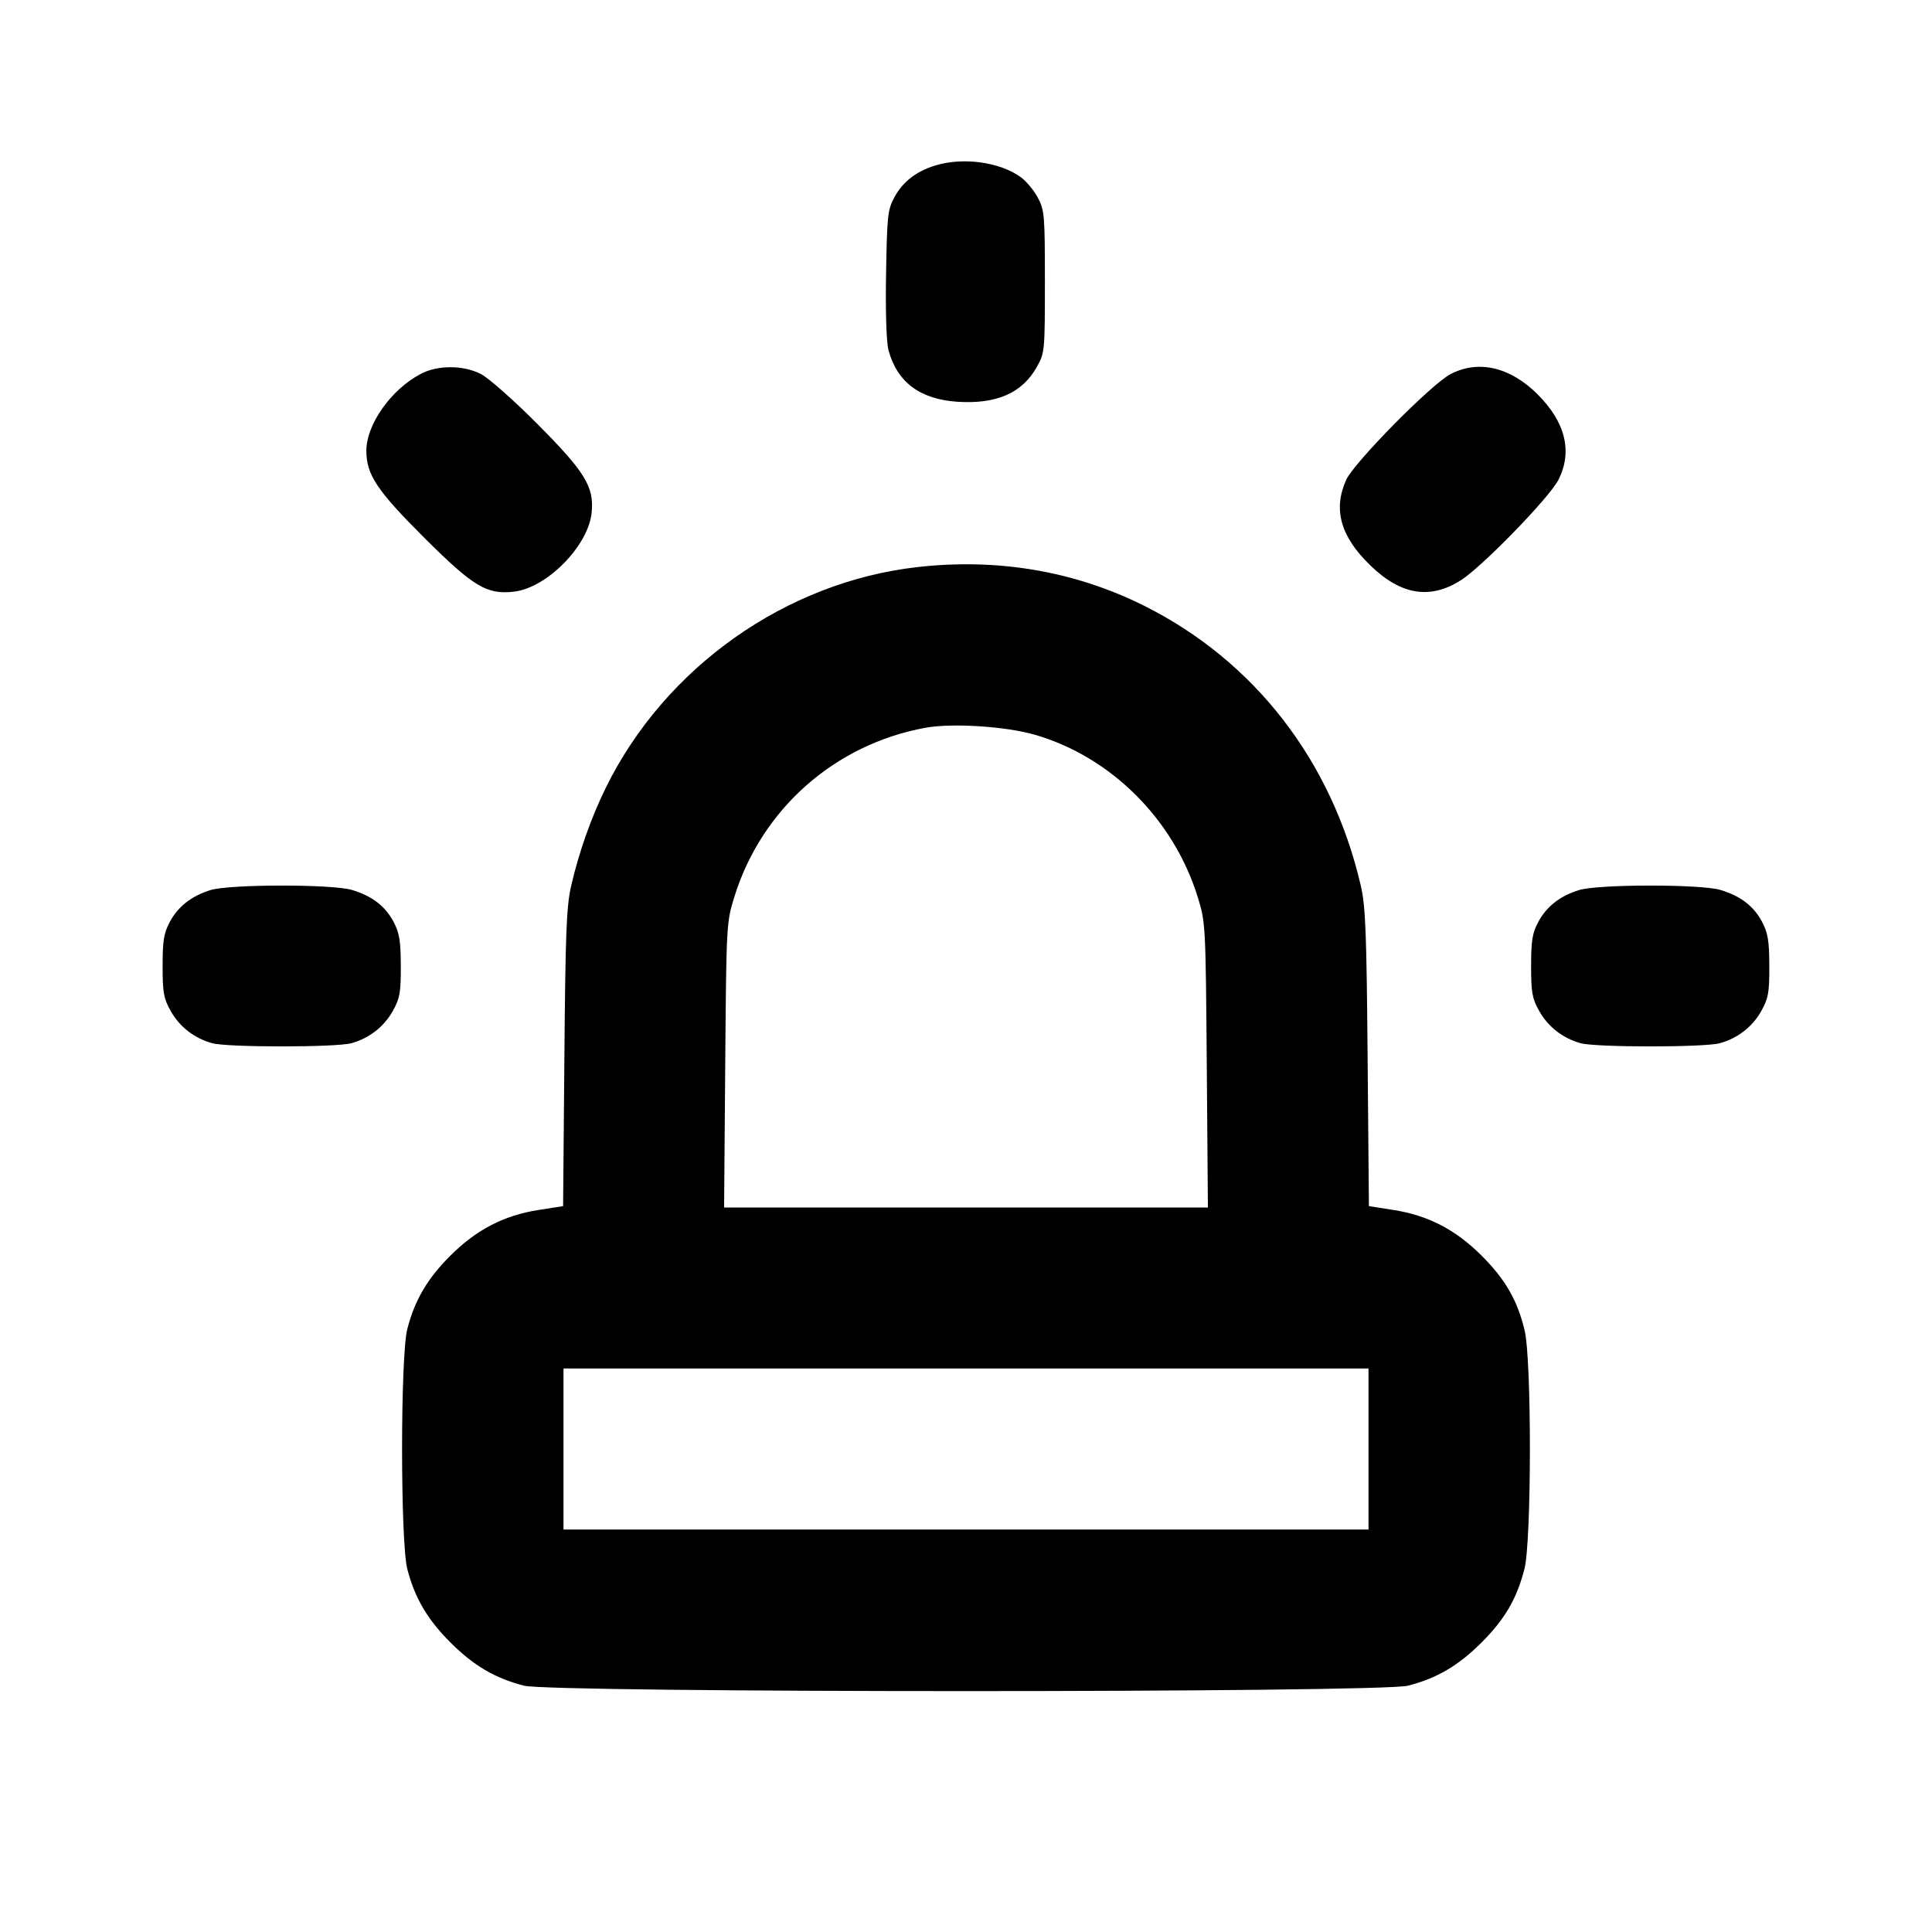 <svg xmlns="http://www.w3.org/2000/svg" width="24" height="24" viewBox="0 0 24 24" fill="none" stroke="currentColor" stroke-width="2" stroke-linecap="round" stroke-linejoin="round" class="icon icon-tabler icons-tabler-outline icon-tabler-urgent"><path d="M11.614 2.057 C 11.377 2.131,11.212 2.261,11.109 2.453 C 11.027 2.606,11.019 2.684,11.007 3.405 C 10.999 3.880,11.011 4.252,11.037 4.349 C 11.144 4.748,11.430 4.961,11.896 4.991 C 12.381 5.022,12.699 4.882,12.880 4.558 C 12.978 4.383,12.980 4.364,12.980 3.500 C 12.980 2.667,12.975 2.611,12.891 2.453 C 12.842 2.362,12.746 2.247,12.678 2.199 C 12.414 2.010,11.957 1.950,11.614 2.057 M5.226 4.645 C 4.857 4.839,4.551 5.273,4.551 5.600 C 4.551 5.897,4.682 6.093,5.274 6.684 C 5.882 7.289,6.046 7.388,6.384 7.350 C 6.795 7.303,7.311 6.778,7.350 6.365 C 7.381 6.045,7.266 5.859,6.664 5.255 C 6.376 4.966,6.064 4.691,5.972 4.645 C 5.752 4.534,5.435 4.534,5.226 4.645 M18.020 4.647 C 17.782 4.770,16.822 5.744,16.723 5.961 C 16.558 6.325,16.651 6.662,17.017 7.018 C 17.400 7.393,17.766 7.453,18.152 7.205 C 18.417 7.035,19.249 6.179,19.359 5.961 C 19.537 5.612,19.448 5.246,19.101 4.899 C 18.761 4.559,18.366 4.467,18.020 4.647 M11.400 7.044 C 9.761 7.229,8.261 8.290,7.526 9.785 C 7.345 10.153,7.194 10.578,7.096 11.000 C 7.037 11.256,7.024 11.571,7.011 13.141 L 6.995 14.983 6.688 15.031 C 6.258 15.099,5.919 15.275,5.596 15.597 C 5.310 15.882,5.154 16.147,5.060 16.508 C 4.973 16.839,4.973 19.161,5.060 19.492 C 5.153 19.852,5.310 20.118,5.596 20.404 C 5.882 20.690,6.148 20.847,6.508 20.940 C 6.852 21.030,17.148 21.030,17.492 20.940 C 17.852 20.847,18.118 20.690,18.404 20.404 C 18.694 20.114,18.841 19.863,18.937 19.491 C 19.026 19.149,19.028 16.903,18.940 16.529 C 18.852 16.156,18.699 15.891,18.404 15.597 C 18.081 15.275,17.742 15.099,17.312 15.031 L 17.005 14.983 16.989 13.141 C 16.976 11.571,16.963 11.256,16.904 11.000 C 16.543 9.449,15.584 8.211,14.213 7.525 C 13.352 7.095,12.397 6.932,11.400 7.044 M12.861 9.129 C 13.803 9.404,14.578 10.178,14.877 11.139 C 14.976 11.457,14.977 11.477,14.991 13.230 L 15.005 15.000 12.000 15.000 L 8.995 15.000 9.009 13.230 C 9.023 11.477,9.024 11.457,9.123 11.139 C 9.462 10.049,10.371 9.245,11.499 9.040 C 11.832 8.980,12.500 9.023,12.861 9.129 M2.614 11.057 C 2.377 11.131,2.212 11.261,2.109 11.453 C 2.035 11.592,2.020 11.684,2.020 12.000 C 2.020 12.331,2.033 12.403,2.120 12.558 C 2.230 12.755,2.414 12.898,2.635 12.959 C 2.823 13.012,4.177 13.012,4.365 12.959 C 4.586 12.898,4.770 12.755,4.880 12.558 C 4.967 12.402,4.980 12.332,4.979 12.000 C 4.978 11.687,4.962 11.591,4.890 11.453 C 4.786 11.256,4.623 11.131,4.371 11.055 C 4.126 10.982,2.851 10.983,2.614 11.057 M19.614 11.057 C 19.377 11.131,19.212 11.261,19.109 11.453 C 19.035 11.592,19.020 11.684,19.020 12.000 C 19.020 12.331,19.033 12.403,19.120 12.558 C 19.230 12.755,19.414 12.898,19.635 12.959 C 19.823 13.012,21.177 13.012,21.365 12.959 C 21.586 12.898,21.770 12.755,21.880 12.558 C 21.967 12.402,21.980 12.332,21.979 12.000 C 21.978 11.687,21.962 11.591,21.890 11.453 C 21.786 11.256,21.623 11.131,21.371 11.055 C 21.126 10.982,19.851 10.983,19.614 11.057 M17.000 18.000 L 17.000 19.000 12.000 19.000 L 7.000 19.000 7.000 18.000 L 7.000 17.000 12.000 17.000 L 17.000 17.000 17.000 18.000 " stroke="none" fill="black" fill-rule="evenodd"></path></svg>